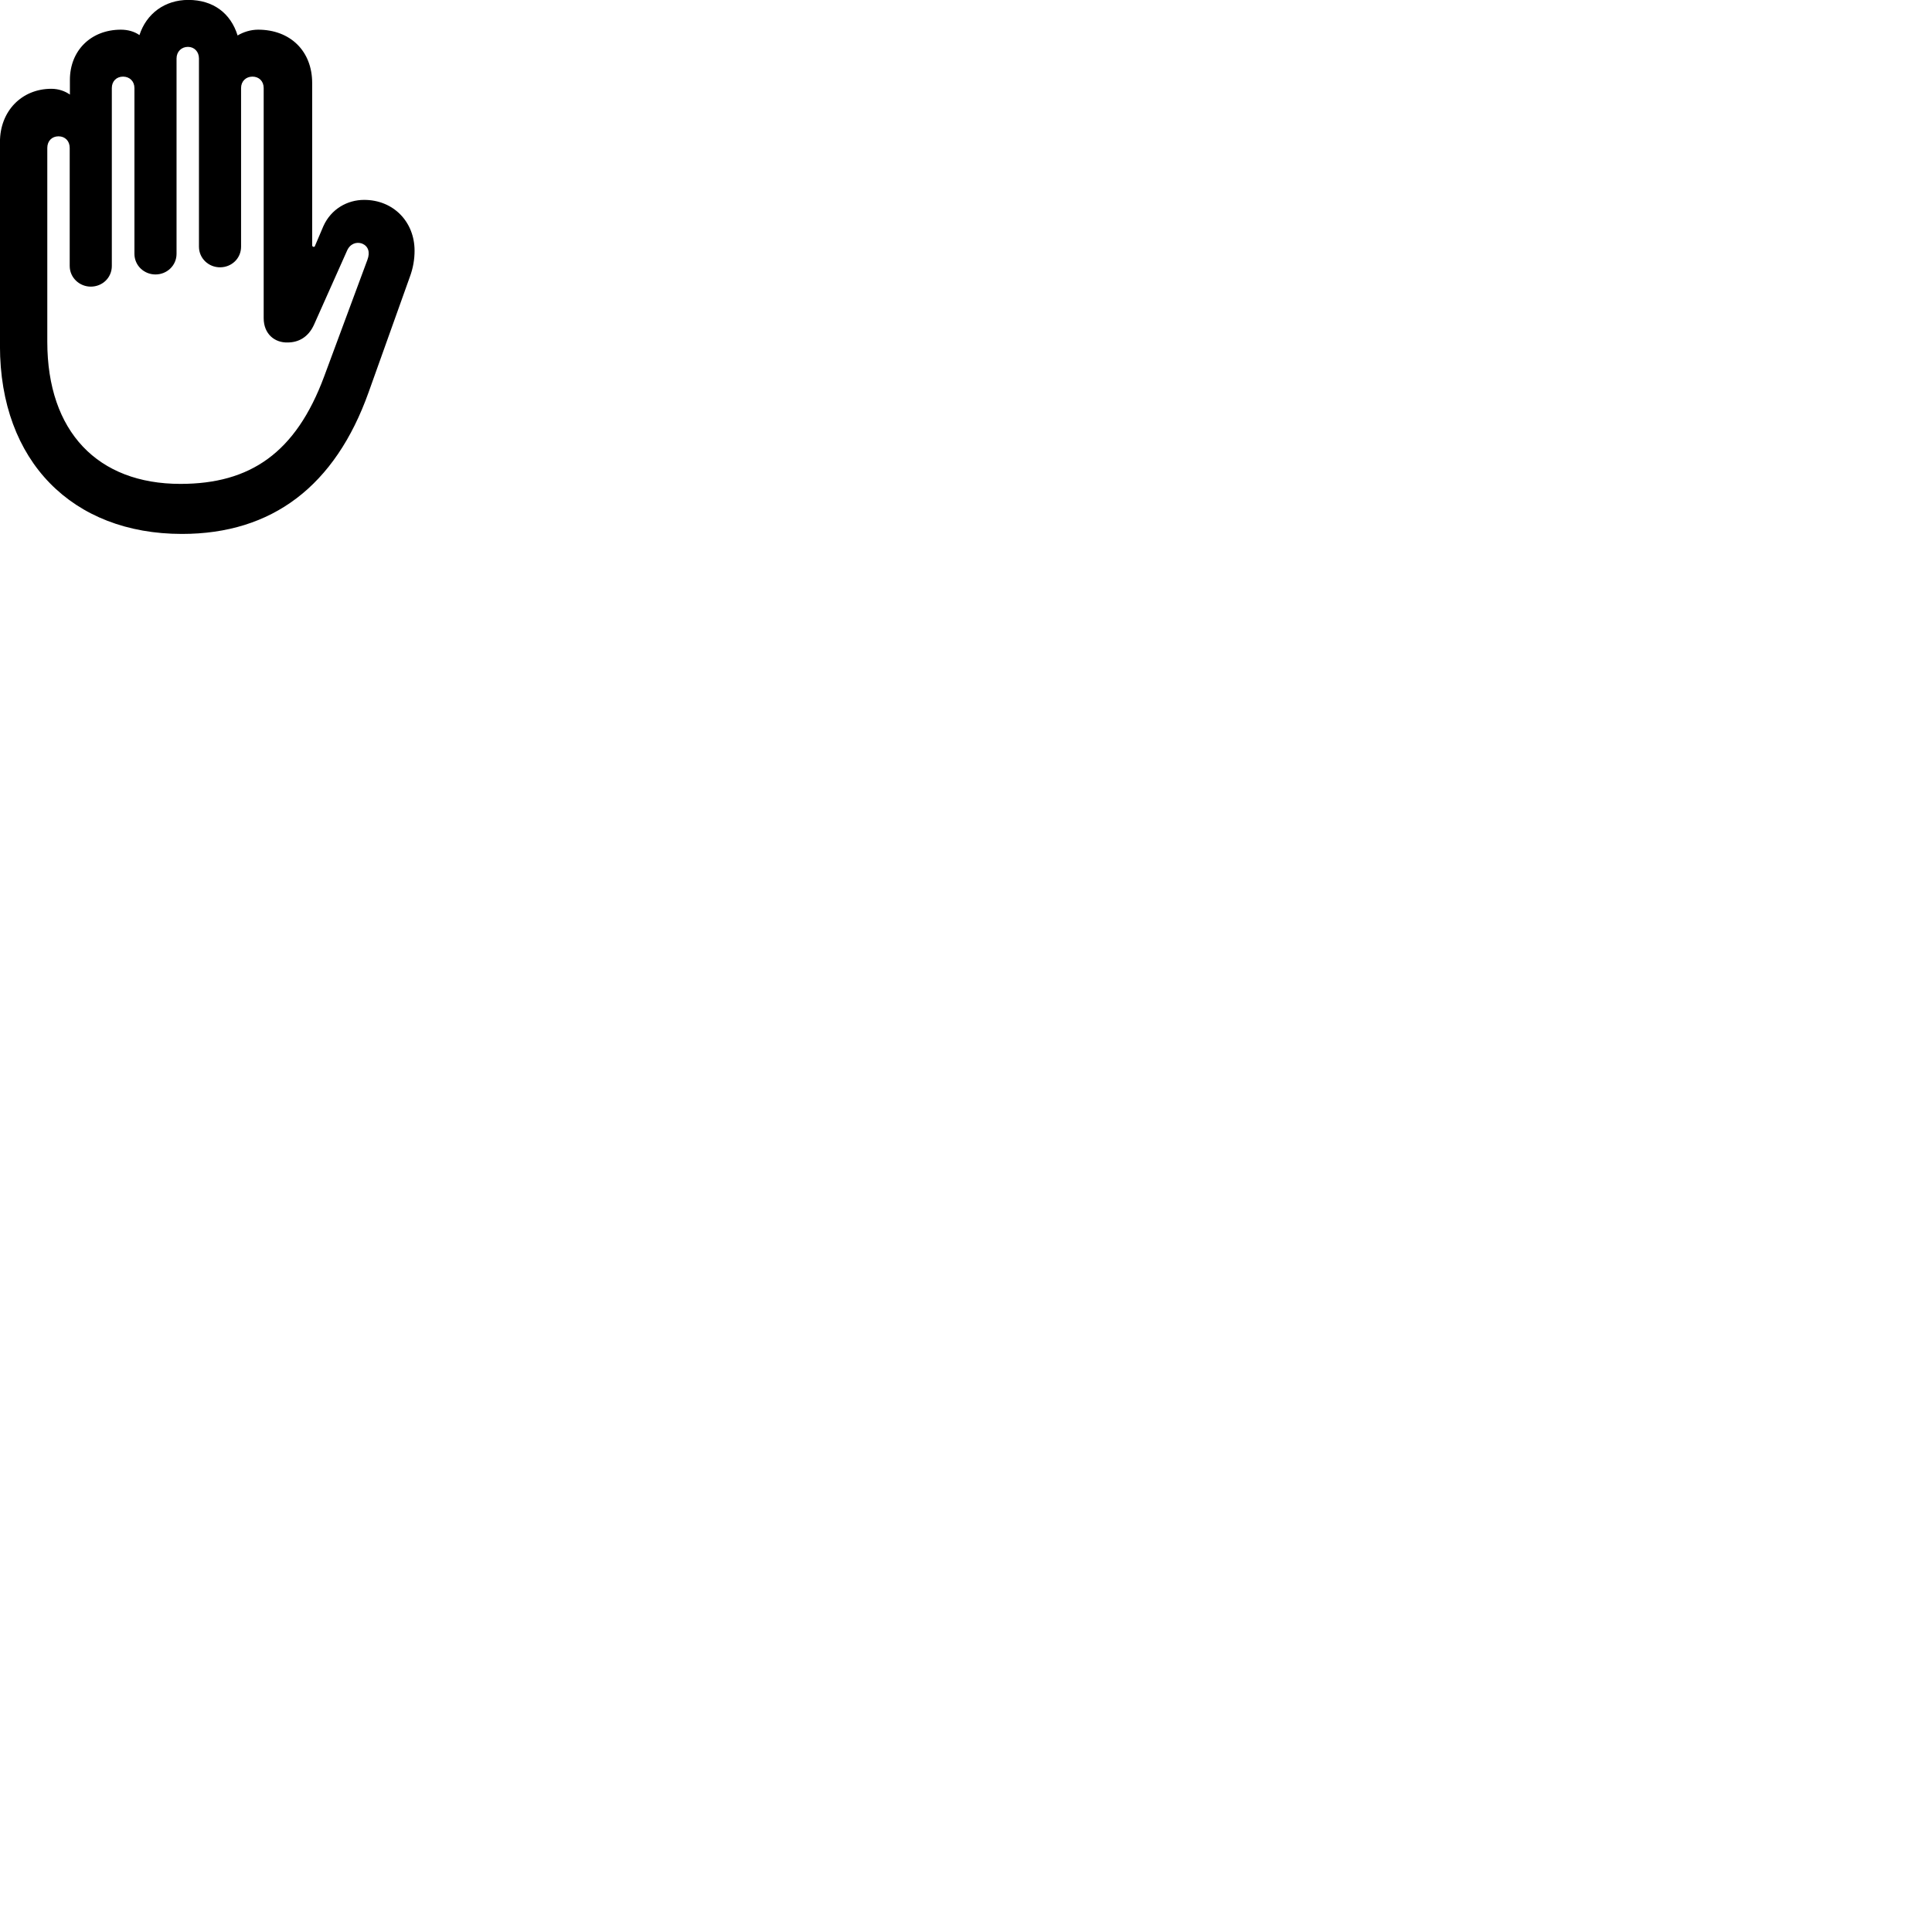 
        <svg xmlns="http://www.w3.org/2000/svg" viewBox="0 0 100 100">
            <path d="M9.418 27.636C14.088 27.636 17.348 25.156 19.078 20.306L21.208 14.346C21.388 13.866 21.458 13.406 21.458 12.976C21.458 11.486 20.368 10.346 18.848 10.346C17.978 10.346 17.138 10.816 16.738 11.706L16.308 12.716C16.298 12.766 16.278 12.776 16.228 12.776C16.188 12.776 16.158 12.736 16.158 12.696V4.296C16.158 2.646 15.028 1.536 13.358 1.536C12.978 1.536 12.598 1.656 12.298 1.836C11.938 0.676 11.028 -0.004 9.748 -0.004C8.528 -0.004 7.578 0.706 7.218 1.816C6.948 1.626 6.608 1.536 6.258 1.536C4.708 1.536 3.618 2.616 3.618 4.136V4.896C3.368 4.716 3.028 4.596 2.658 4.596C1.118 4.596 -0.002 5.756 -0.002 7.346V17.906C-0.002 23.876 3.748 27.636 9.418 27.636ZM9.338 25.046C5.058 25.046 2.448 22.346 2.448 17.686V7.656C2.448 7.296 2.688 7.056 3.028 7.056C3.368 7.056 3.608 7.296 3.608 7.656V13.766C3.608 14.376 4.118 14.836 4.698 14.836C5.298 14.836 5.788 14.376 5.788 13.766V4.556C5.788 4.206 6.028 3.966 6.368 3.966C6.708 3.966 6.958 4.206 6.958 4.556V13.136C6.958 13.746 7.458 14.206 8.048 14.206C8.638 14.206 9.138 13.746 9.138 13.136V3.026C9.138 2.676 9.388 2.426 9.728 2.426C10.058 2.426 10.298 2.676 10.298 3.026V12.766C10.298 13.376 10.798 13.836 11.388 13.836C11.988 13.836 12.478 13.376 12.478 12.766V4.556C12.478 4.206 12.728 3.966 13.068 3.966C13.408 3.966 13.648 4.206 13.648 4.556V16.466C13.648 17.296 14.228 17.746 14.888 17.726C15.438 17.726 15.958 17.466 16.258 16.796L17.958 12.986C18.118 12.606 18.458 12.506 18.738 12.606C19.058 12.736 19.168 13.046 19.018 13.446L16.778 19.486C15.308 23.446 12.948 25.046 9.338 25.046Z" />
        </svg>
    